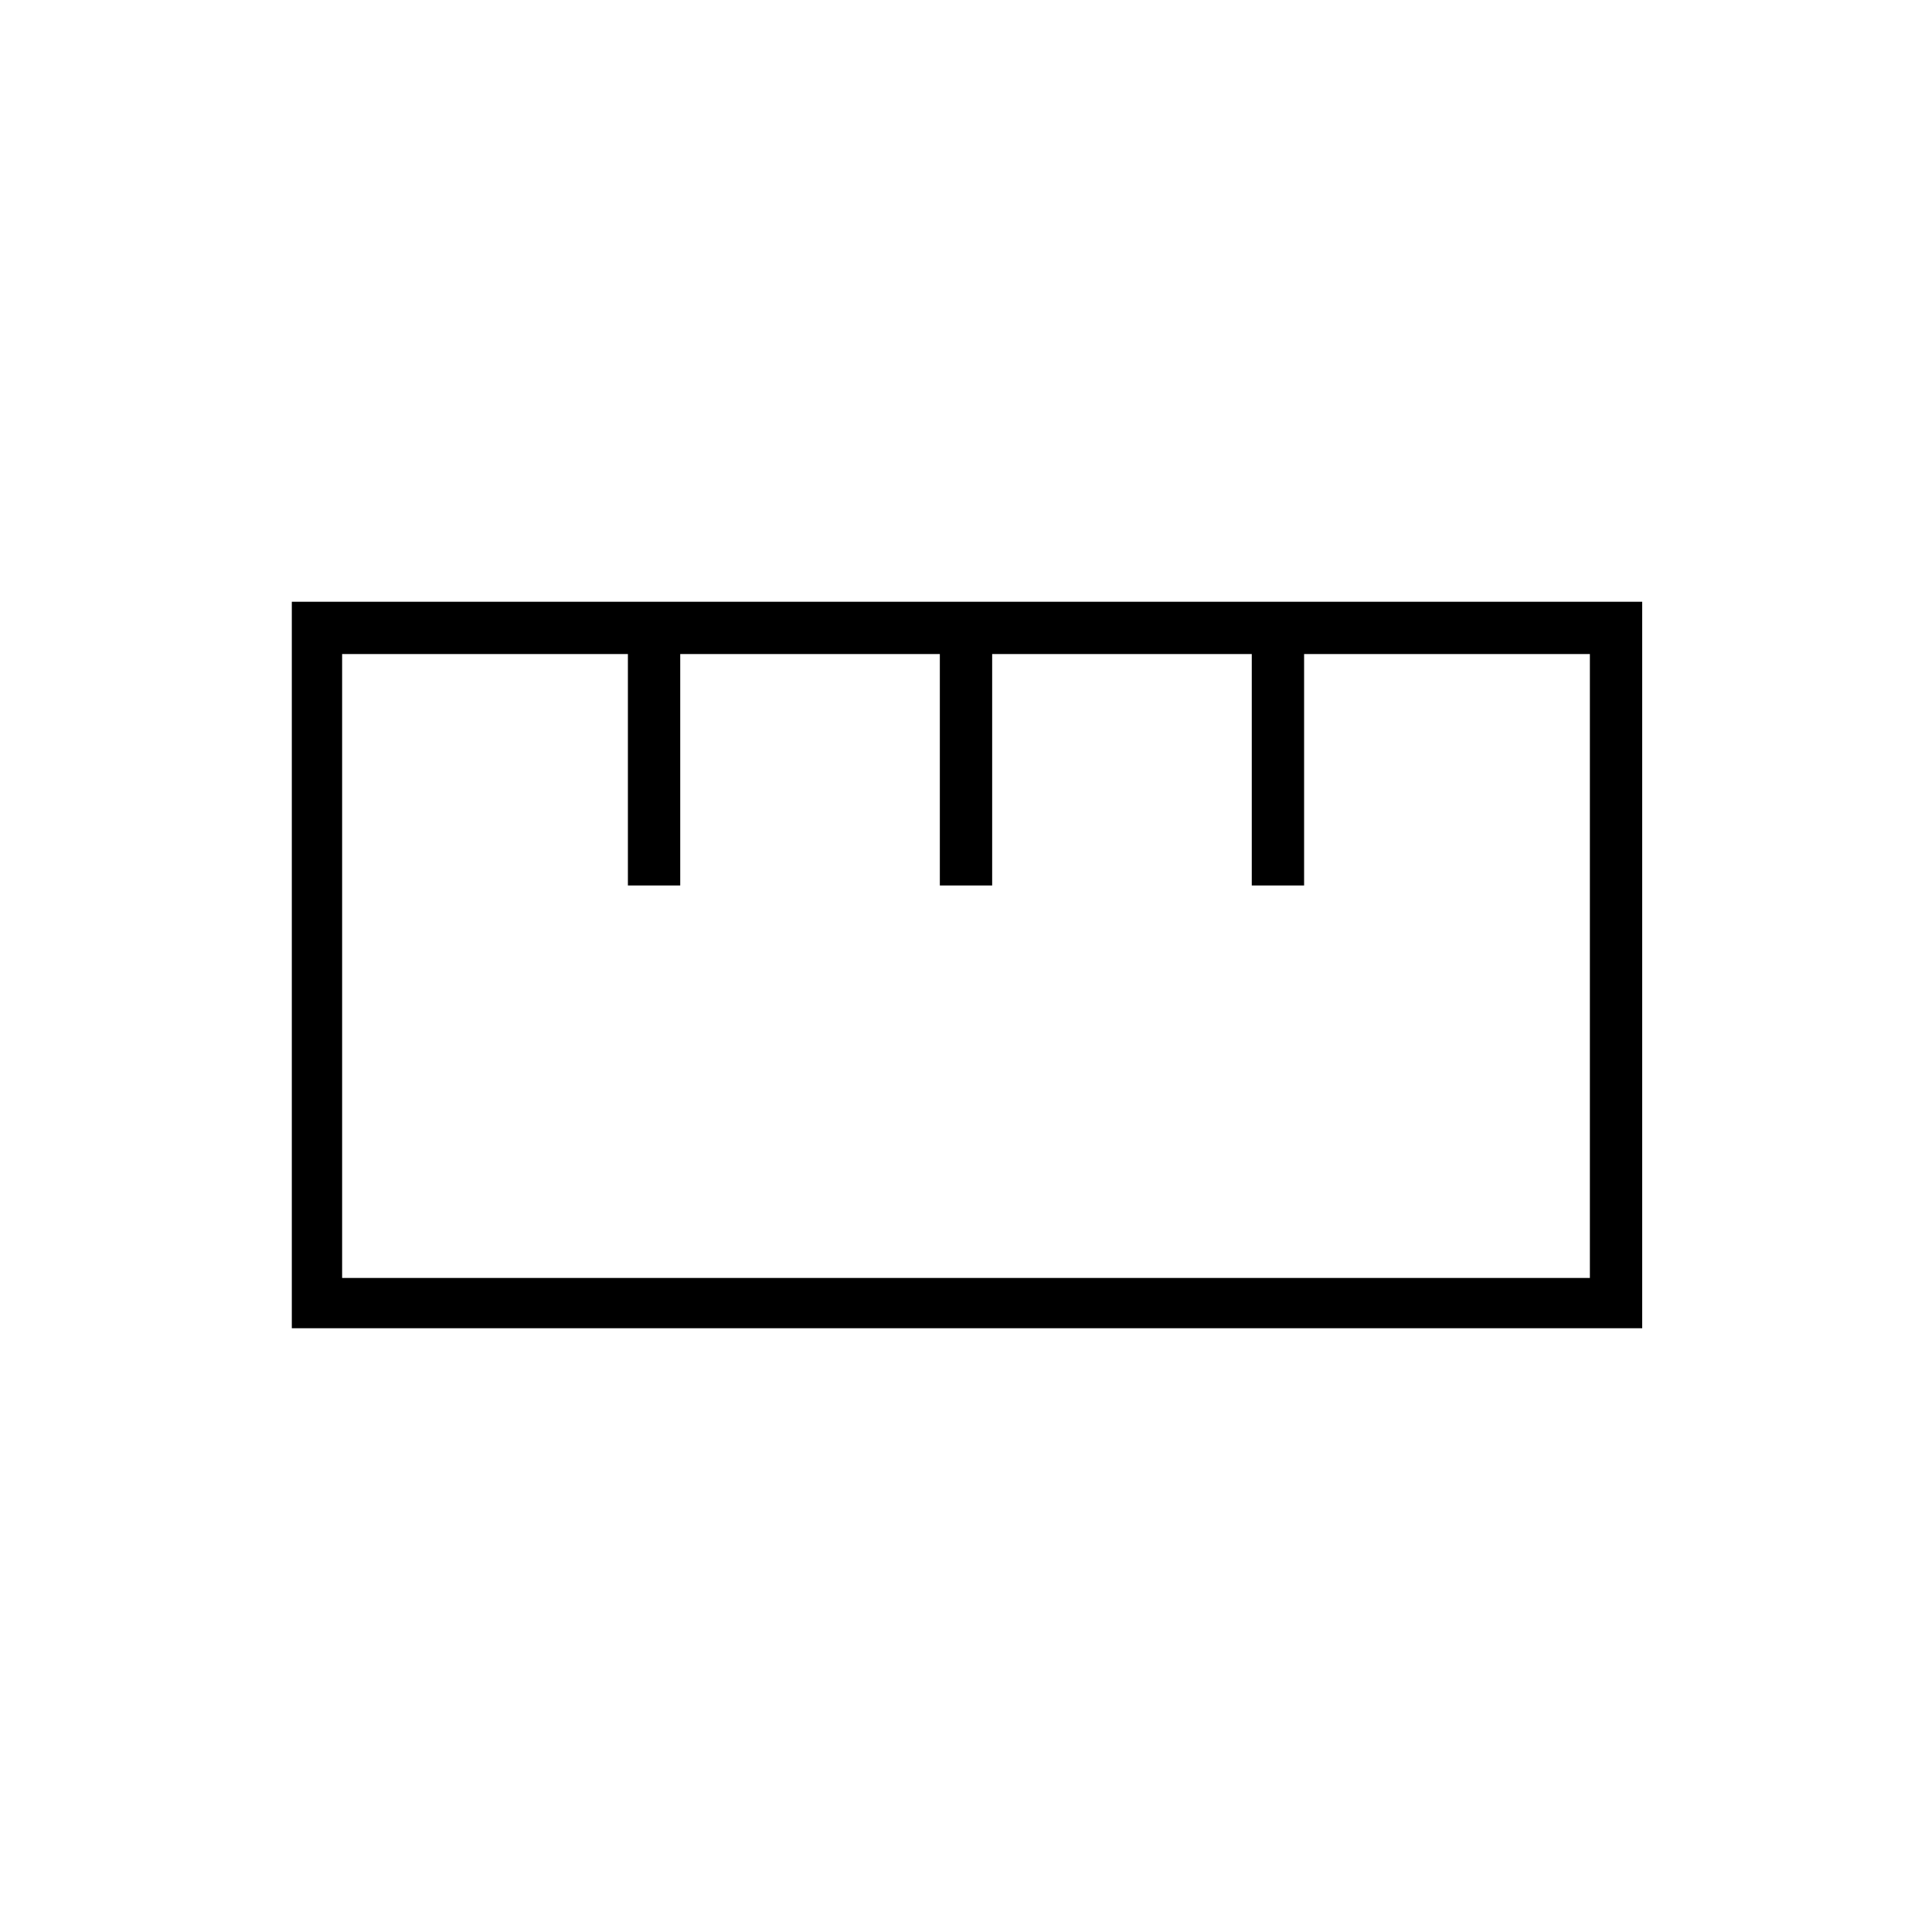 <svg xmlns="http://www.w3.org/2000/svg" height="24" width="24"><path d="M3.625 16.5V7.475H20.4V16.5Zm.625-.625h15.5v-7.75H16.2V11h-.65V8.125h-3.225V11h-.65V8.125H8.45V11H7.8V8.125H4.25ZM7.825 11h.625Zm3.875 0h.625Zm3.875 0h.625ZM12 12Z"/></svg>